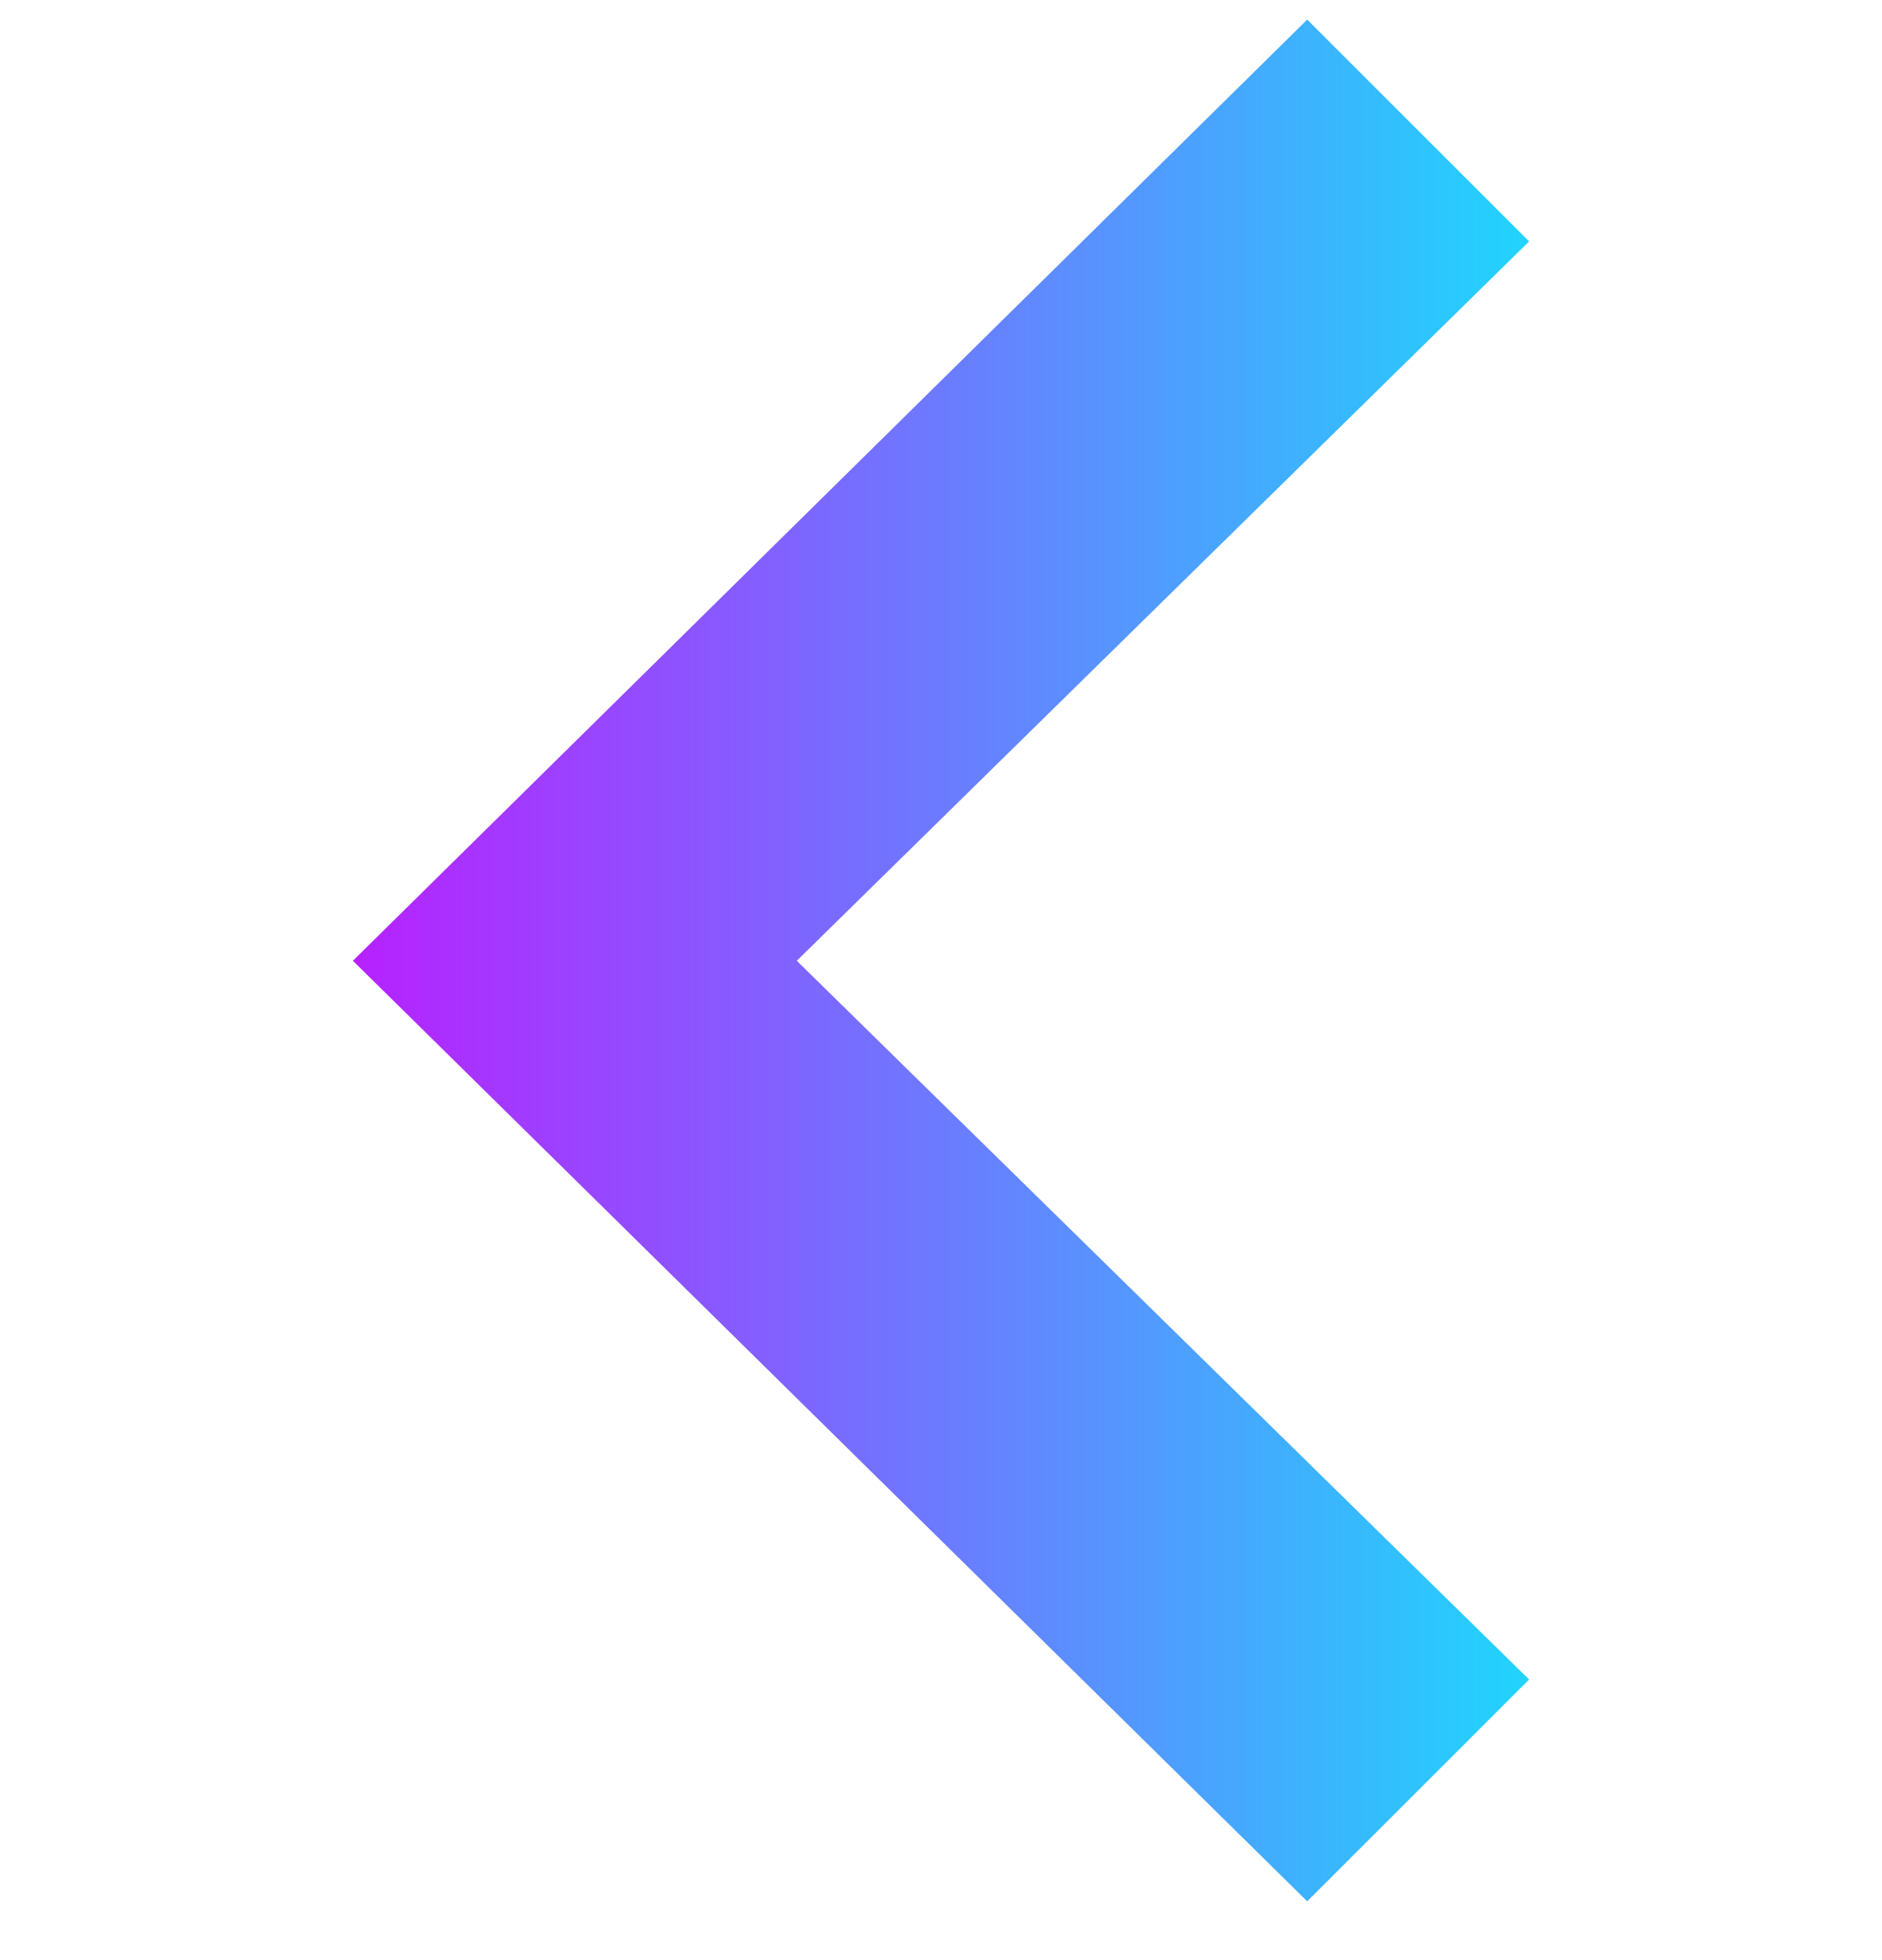 <svg width="24" height="25" viewBox="0 0 24 25" fill="none" xmlns="http://www.w3.org/2000/svg">
<g clip-path="url(#clip0_11_162)">
<path d="M16.67 0.25L19.5 3.079L10.161 12.254L19.5 21.421L16.67 24.25L4.5 12.254L16.67 0.25Z" fill="url(#paint0_linear_11_162)"/>
</g>
<defs>
<linearGradient id="paint0_linear_11_162" x1="19.5" y1="12.453" x2="4.5" y2="12.453" gradientUnits="userSpaceOnUse">
<stop stop-color="#21D4FD"/>
<stop offset="1" stop-color="#B721FF"/>
</linearGradient>
<clipPath id="clip0_11_162">
<rect width="24" height="24" fill="white" transform="translate(0 0.25)"/>
</clipPath>
</defs>
</svg>

